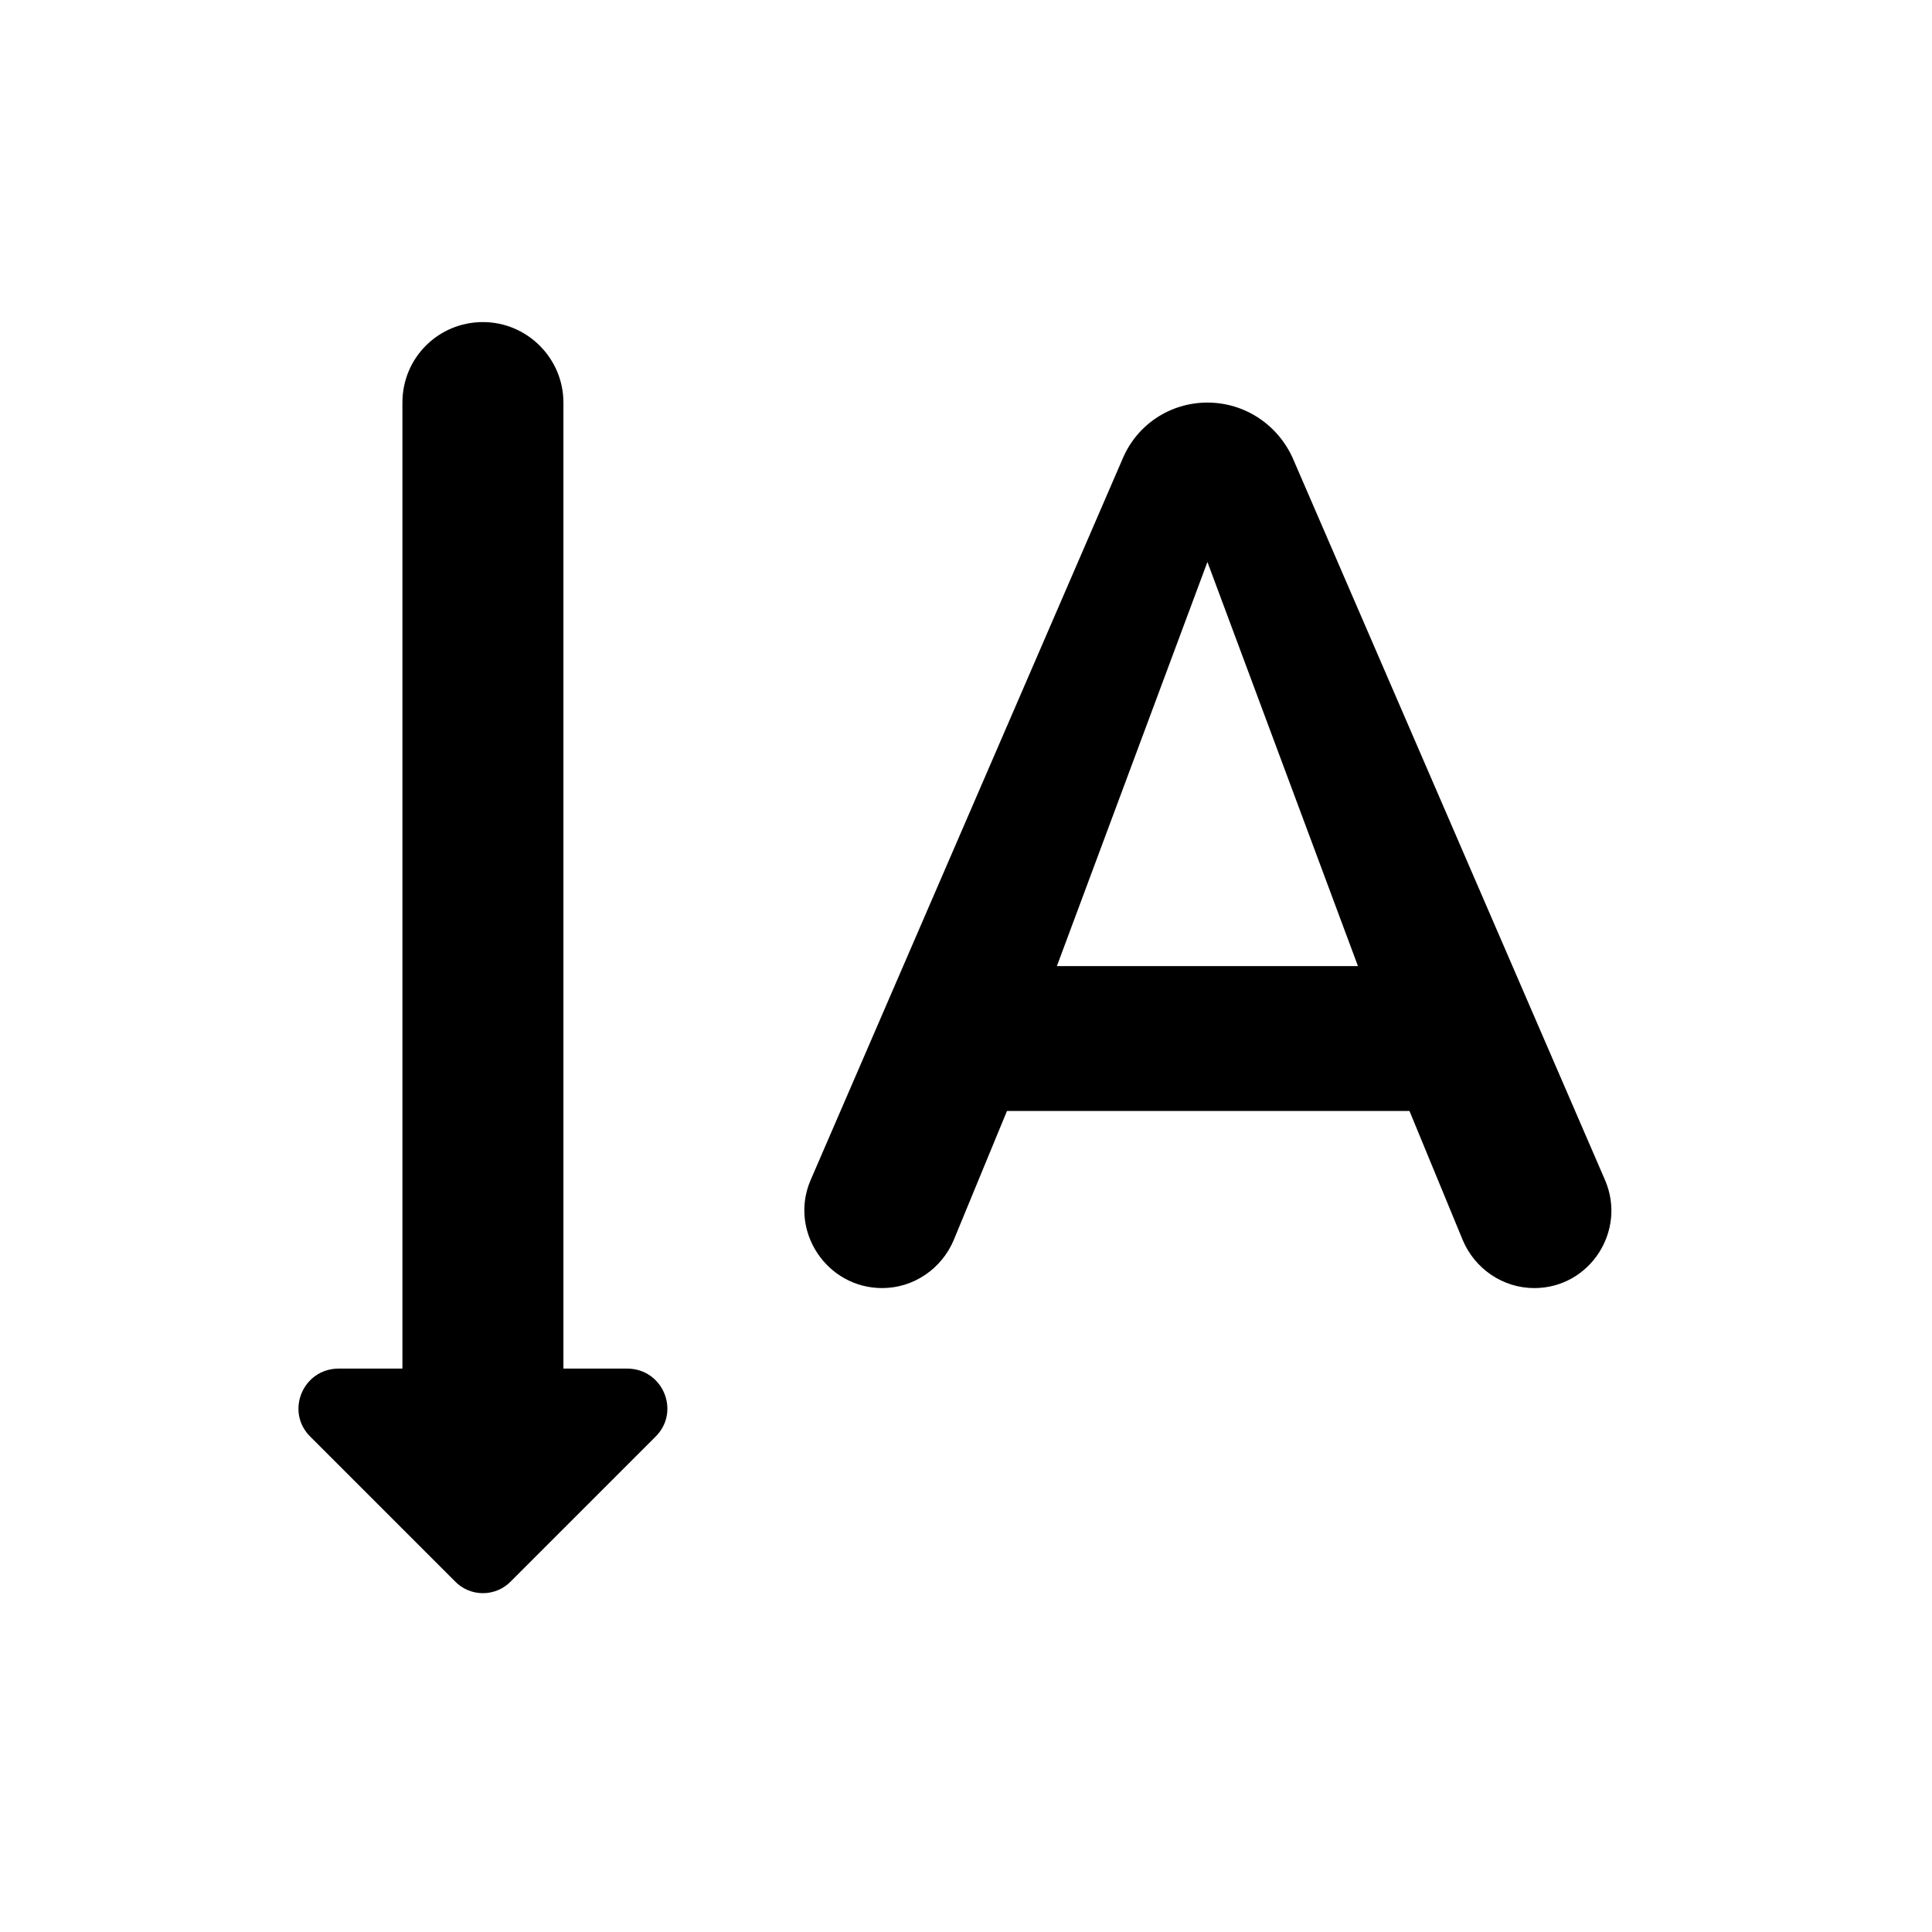 <svg   viewBox="0 0 24 24" fill="none" xmlns="http://www.w3.org/2000/svg">
<g clip-path="url(#clip0_61_15582)">
<path d="M14.999 5.001C14.539 5.001 14.129 5.271 13.949 5.691L10.069 14.661C9.799 15.291 10.269 16.001 10.959 16.001C11.349 16.001 11.699 15.761 11.849 15.401L12.509 13.801H17.509L18.169 15.401C18.319 15.761 18.669 16.001 19.059 16.001C19.749 16.001 20.209 15.291 19.939 14.661L16.059 5.691C15.869 5.271 15.459 5.001 14.999 5.001ZM13.129 12.001L14.999 6.981L16.869 12.001H13.129V12.001ZM6.349 19.641L8.139 17.851C8.459 17.541 8.239 17.001 7.789 17.001H6.999V5.001C6.999 4.451 6.549 4.001 5.999 4.001C5.449 4.001 4.999 4.441 4.999 5.001V17.001H4.209C3.759 17.001 3.539 17.541 3.859 17.851L5.649 19.641C5.839 19.841 6.159 19.841 6.349 19.641V19.641Z" fill="black"/>
</g>
<defs>
<clipPath id="clip0_61_15582">
<rect width="24" height="24" fill="white" transform="translate(0 0.001)"/>
</clipPath>
</defs>
</svg>
